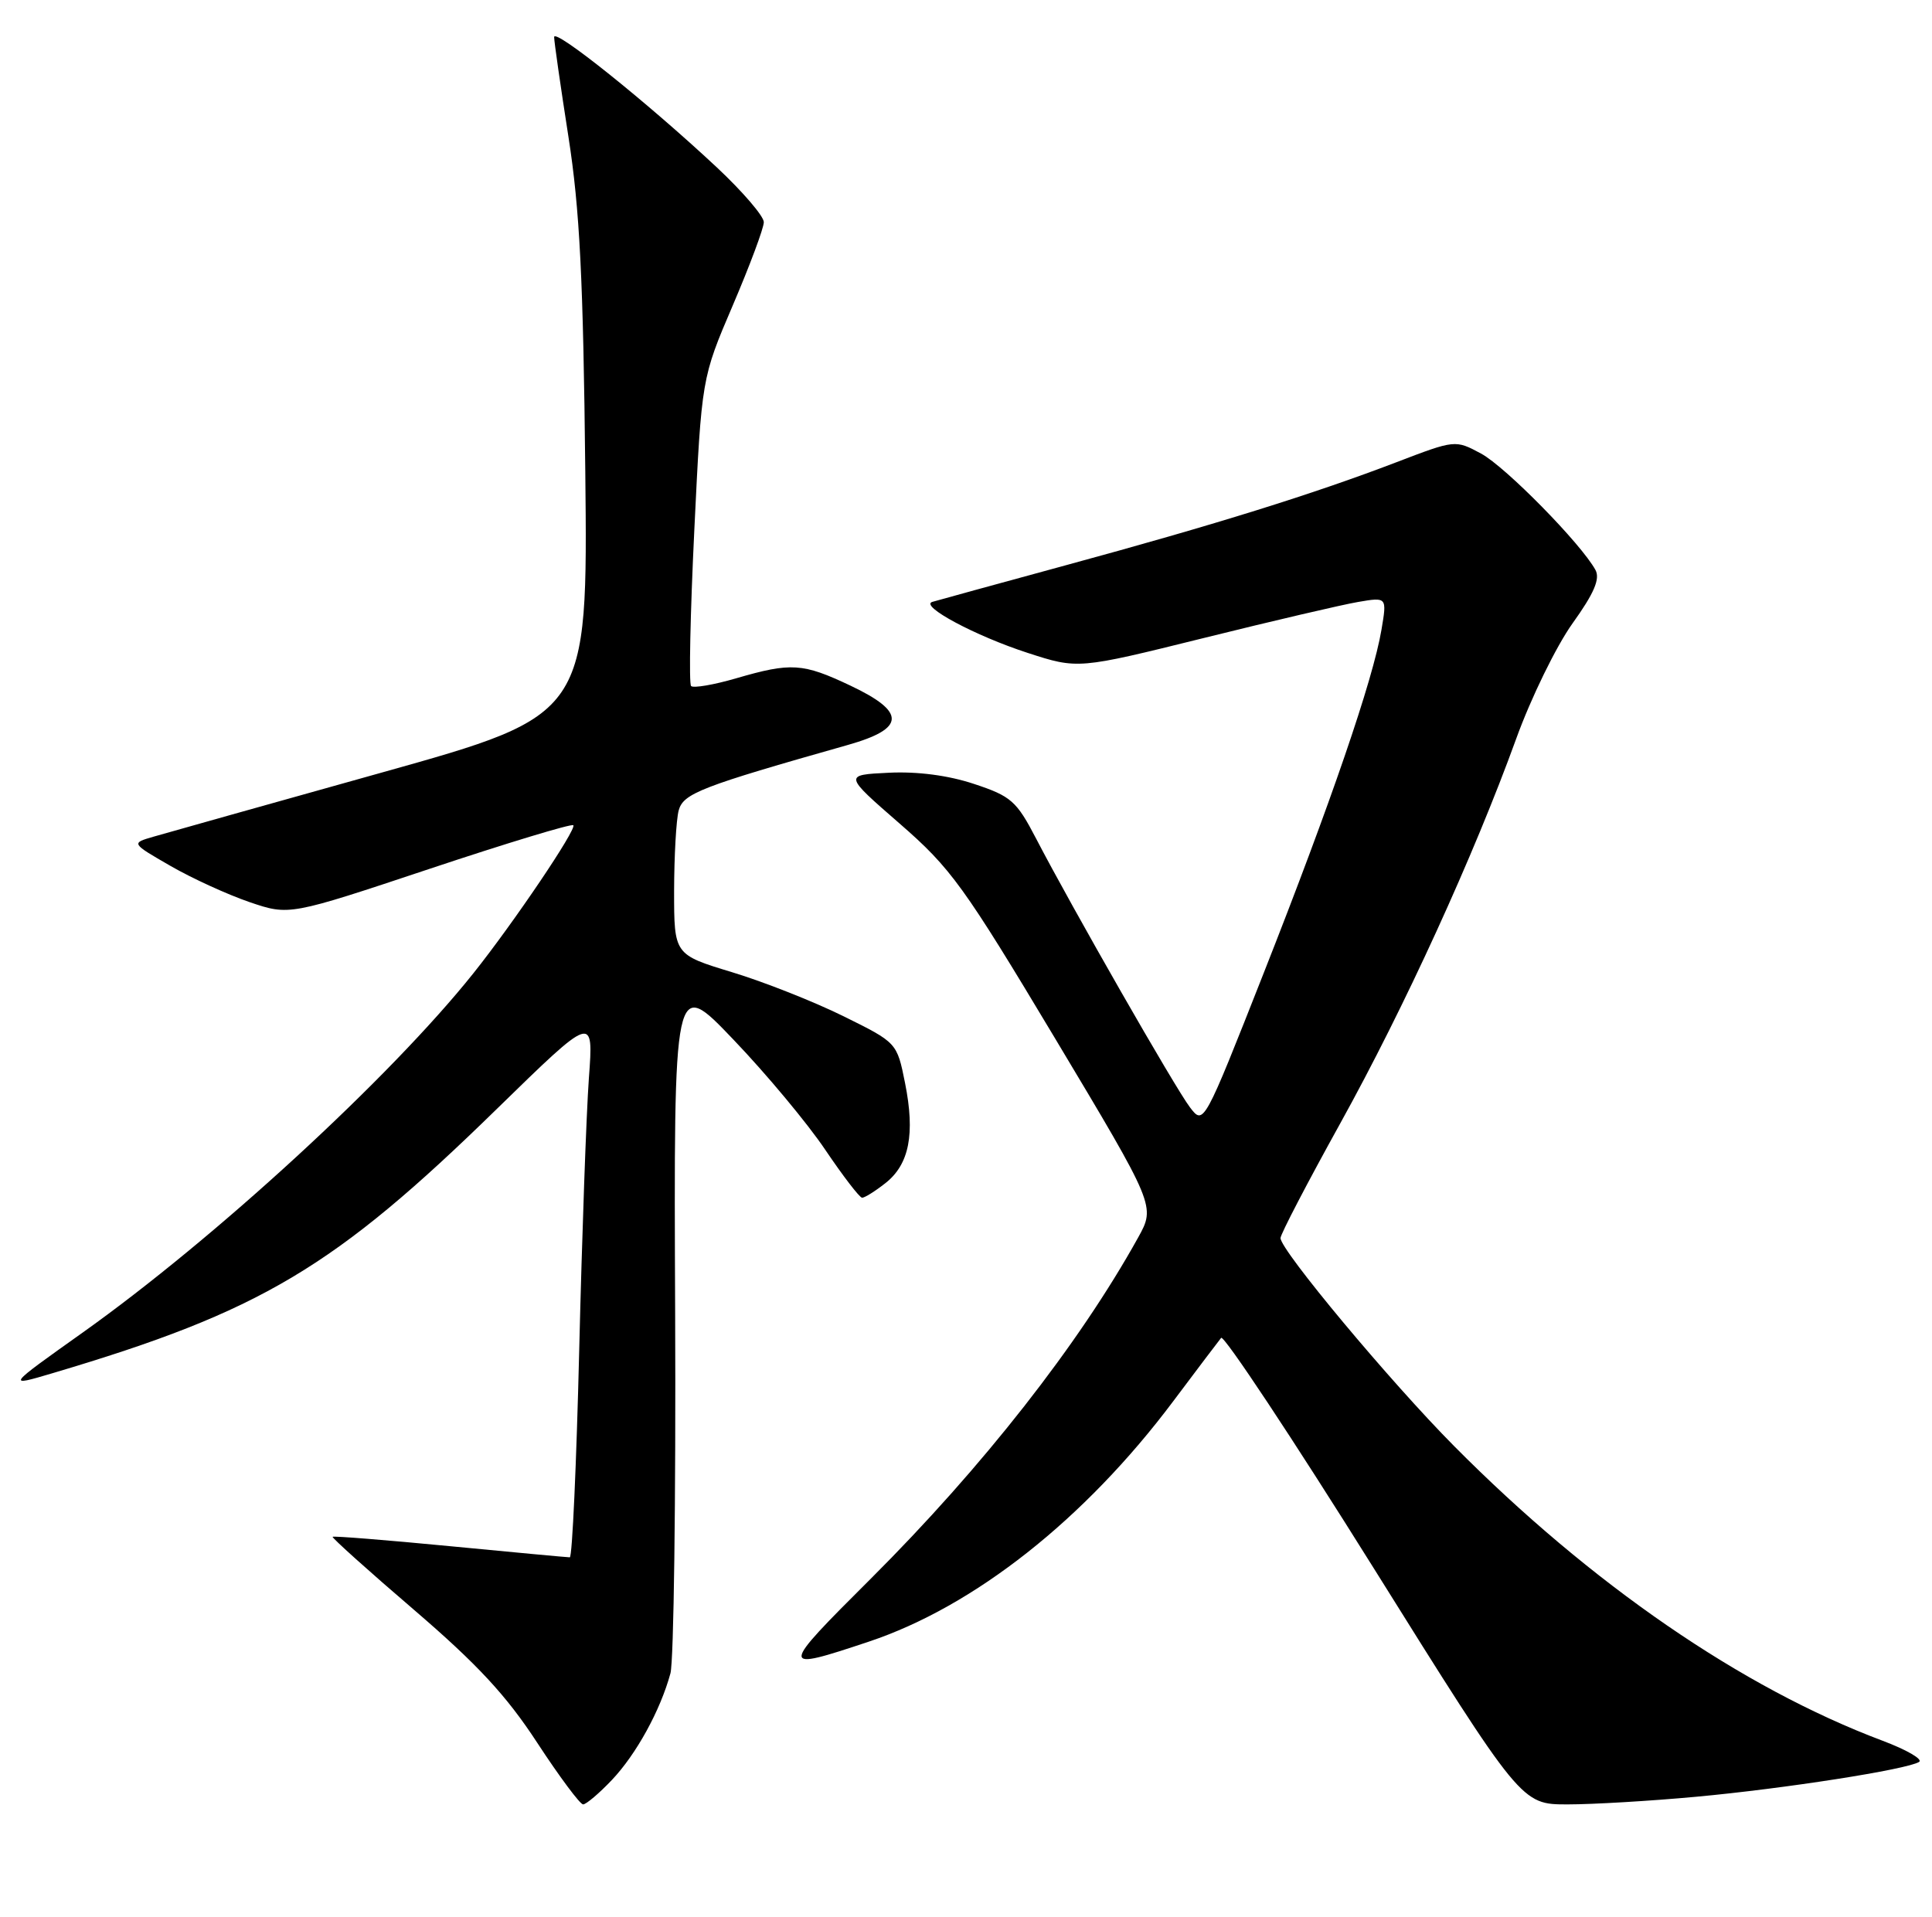 <?xml version="1.0" encoding="UTF-8" standalone="no"?>
<!DOCTYPE svg PUBLIC "-//W3C//DTD SVG 1.1//EN" "http://www.w3.org/Graphics/SVG/1.1/DTD/svg11.dtd" >
<svg xmlns="http://www.w3.org/2000/svg" xmlns:xlink="http://www.w3.org/1999/xlink" version="1.1" viewBox="0 0 258 256">
 <g >
 <path fill="currentColor"
d=" M 81.70 237.75 C 84.97 234.30 88.18 228.46 89.53 223.50 C 89.98 221.85 90.26 200.25 90.16 175.50 C 89.97 130.50 89.97 130.50 97.93 138.84 C 102.32 143.42 107.84 150.05 110.20 153.56 C 112.57 157.07 114.78 159.95 115.12 159.97 C 115.45 159.99 116.86 159.11 118.23 158.03 C 121.43 155.52 122.22 151.45 120.86 144.65 C 119.78 139.26 119.78 139.26 112.64 135.73 C 108.71 133.79 102.02 131.14 97.76 129.85 C 90.02 127.50 90.02 127.50 90.02 119.00 C 90.03 114.33 90.30 109.49 90.63 108.25 C 91.24 105.97 93.59 105.06 113.25 99.49 C 120.93 97.31 121.02 95.10 113.56 91.57 C 107.20 88.56 105.65 88.46 98.33 90.59 C 95.32 91.47 92.60 91.93 92.29 91.63 C 91.98 91.32 92.18 81.94 92.72 70.78 C 93.70 50.50 93.70 50.50 97.85 40.80 C 100.13 35.47 102.00 30.46 102.00 29.67 C 102.00 28.88 99.18 25.59 95.73 22.36 C 86.47 13.70 74.00 3.71 74.00 4.95 C 74.00 5.55 74.86 11.54 75.91 18.27 C 77.42 27.95 77.89 37.28 78.16 62.99 C 78.50 95.48 78.50 95.48 51.00 103.18 C 35.88 107.41 22.15 111.27 20.50 111.75 C 17.50 112.62 17.50 112.62 22.76 115.65 C 25.65 117.32 30.41 119.49 33.33 120.49 C 38.63 122.29 38.63 122.29 57.38 116.04 C 67.69 112.60 76.32 109.99 76.56 110.22 C 77.05 110.72 68.58 123.27 63.21 130.00 C 52.12 143.90 28.72 165.41 11.00 178.01 C 0.84 185.23 0.84 185.24 7.04 183.40 C 34.84 175.15 44.63 169.33 66.38 148.08 C 79.27 135.50 79.27 135.50 78.64 144.00 C 78.30 148.68 77.72 164.99 77.35 180.25 C 76.98 195.51 76.42 208.00 76.09 208.00 C 75.77 208.00 68.56 207.33 60.07 206.51 C 51.58 205.69 44.54 205.13 44.42 205.26 C 44.30 205.39 49.18 209.78 55.27 215.00 C 63.74 222.27 67.61 226.44 71.73 232.75 C 74.70 237.29 77.46 241.00 77.87 241.00 C 78.27 241.00 80.00 239.54 81.70 237.75 Z  M 226.50 239.98 C 238.35 238.89 254.64 236.34 256.27 235.33 C 256.83 234.99 254.63 233.71 251.38 232.49 C 232.61 225.43 212.48 211.59 194.19 193.15 C 185.65 184.54 171.00 166.98 171.00 165.36 C 171.00 164.85 174.58 157.98 178.95 150.09 C 187.55 134.57 196.81 114.31 202.48 98.65 C 204.44 93.23 207.82 86.31 209.99 83.27 C 212.88 79.24 213.70 77.32 213.06 76.13 C 211.16 72.64 201.05 62.34 197.78 60.58 C 194.33 58.73 194.33 58.73 186.42 61.76 C 175.38 65.98 162.35 70.05 142.50 75.45 C 133.15 78.00 125.05 80.22 124.50 80.39 C 122.75 80.92 130.26 84.94 137.23 87.20 C 143.95 89.38 143.95 89.38 160.73 85.22 C 169.95 82.93 179.24 80.76 181.36 80.40 C 185.22 79.74 185.22 79.74 184.48 84.12 C 183.36 90.77 177.70 107.28 168.78 129.90 C 160.74 150.30 160.74 150.30 158.91 147.90 C 156.95 145.34 143.11 121.15 138.36 112.00 C 135.75 106.98 135.02 106.34 130.09 104.71 C 126.65 103.56 122.50 103.02 118.67 103.21 C 112.67 103.50 112.67 103.50 120.14 110.00 C 127.00 115.97 128.69 118.31 140.96 138.80 C 154.31 161.10 154.31 161.10 151.98 165.30 C 144.09 179.53 131.22 195.95 116.30 210.84 C 104.01 223.09 104.00 223.27 116.00 219.27 C 130.09 214.57 144.85 202.92 156.66 187.17 C 159.82 182.95 162.71 179.14 163.07 178.69 C 163.42 178.25 172.59 192.08 183.44 209.44 C 203.16 241.00 203.16 241.00 209.33 241.00 C 212.72 241.00 220.45 240.54 226.50 239.98 Z "/>
</g>
</svg>